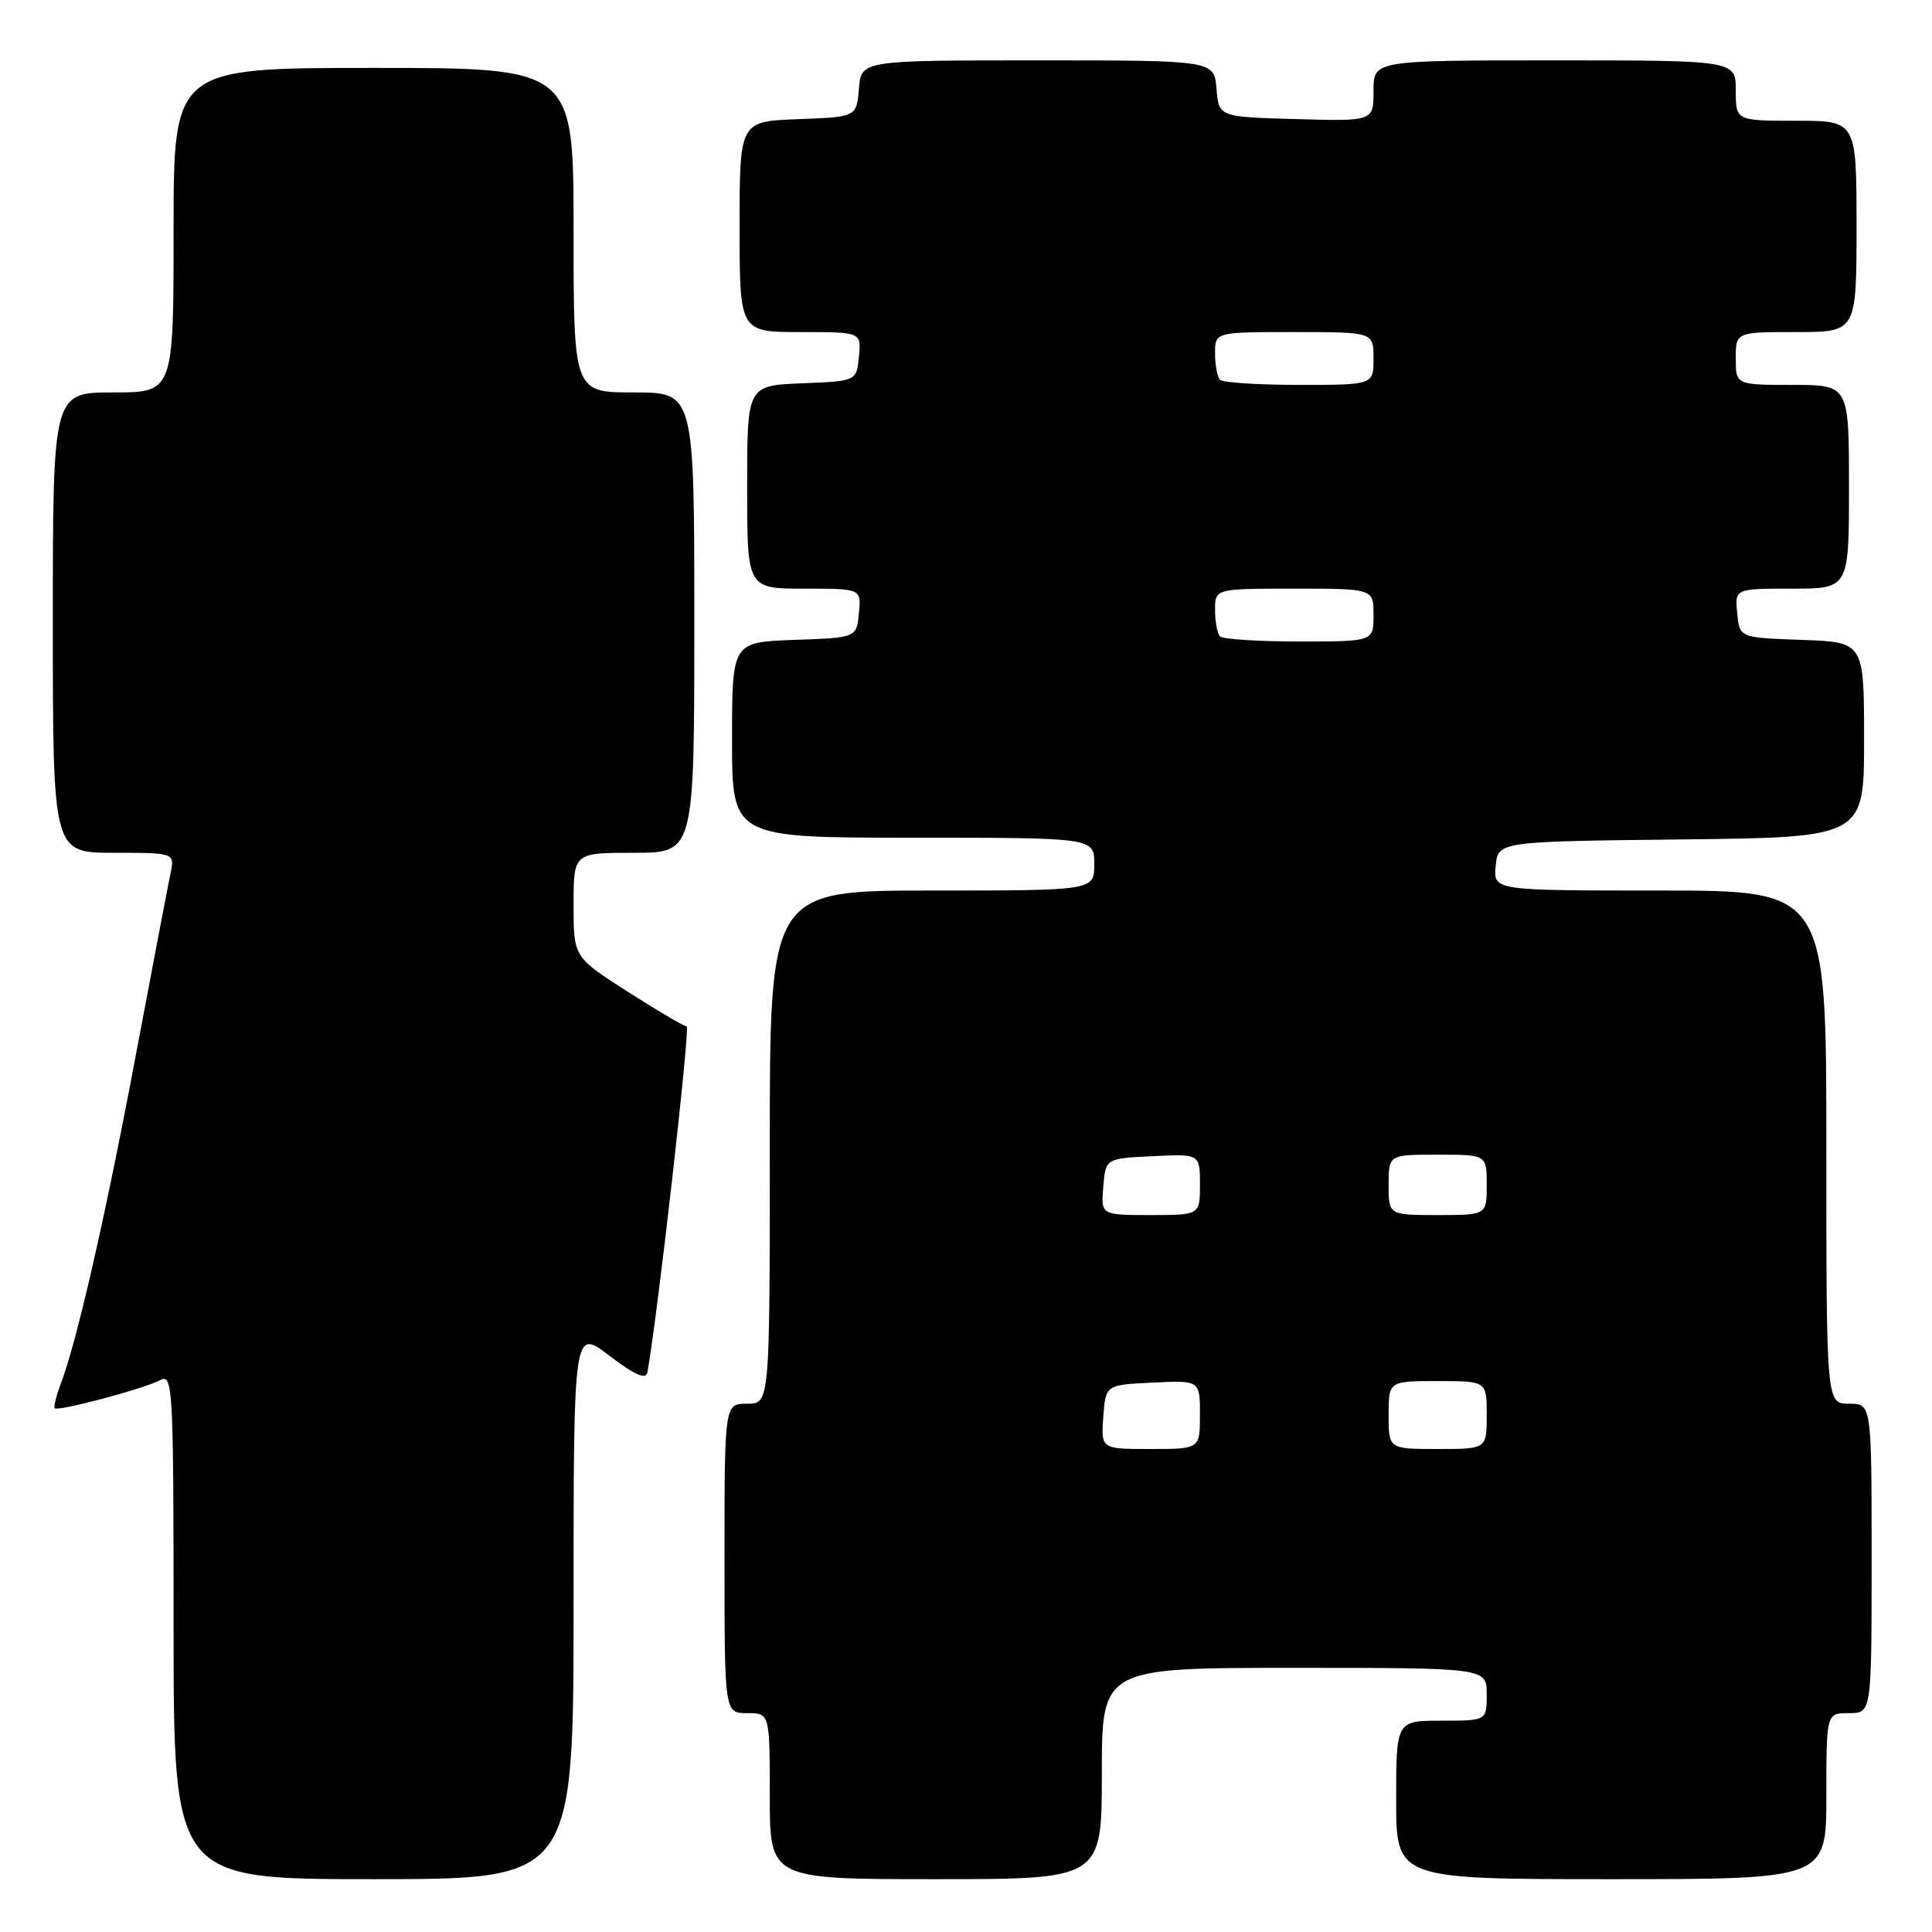 <?xml version="1.0" encoding="UTF-8" standalone="no"?>
<!DOCTYPE svg PUBLIC "-//W3C//DTD SVG 1.1//EN" "http://www.w3.org/Graphics/SVG/1.1/DTD/svg11.dtd" >
<svg xmlns="http://www.w3.org/2000/svg" xmlns:xlink="http://www.w3.org/1999/xlink" version="1.1" viewBox="0 0 256 256">
 <g >
 <path fill="currentColor"
d=" M 76.00 212.51 C 76.00 176.01 76.00 176.01 80.75 179.64 C 84.04 182.16 85.58 182.84 85.77 181.88 C 86.96 175.81 91.50 136.00 90.99 136.00 C 90.64 136.00 87.12 133.93 83.18 131.41 C 76.00 126.82 76.00 126.82 76.00 119.91 C 76.00 113.00 76.00 113.00 84.00 113.00 C 92.00 113.00 92.00 113.00 92.00 82.50 C 92.00 52.00 92.00 52.00 84.00 52.00 C 76.00 52.00 76.00 52.00 76.00 30.50 C 76.00 9.00 76.00 9.00 49.50 9.00 C 23.00 9.00 23.00 9.00 23.00 30.50 C 23.00 52.00 23.00 52.00 15.00 52.00 C 7.00 52.00 7.00 52.00 7.00 82.50 C 7.00 113.00 7.00 113.00 15.08 113.00 C 23.16 113.00 23.16 113.00 22.59 115.75 C 22.27 117.26 20.19 128.18 17.96 140.00 C 13.96 161.25 10.18 177.78 8.04 183.39 C 7.44 184.98 7.09 186.42 7.26 186.60 C 7.72 187.05 19.12 184.01 21.24 182.87 C 22.90 181.98 23.00 183.78 23.00 215.46 C 23.00 249.00 23.00 249.00 49.50 249.00 C 76.00 249.00 76.00 249.00 76.00 212.51 Z  M 146.00 235.00 C 146.00 221.00 146.00 221.00 171.50 221.00 C 197.00 221.00 197.00 221.00 197.00 224.50 C 197.00 228.00 197.00 228.00 191.00 228.00 C 185.00 228.00 185.00 228.00 185.00 238.50 C 185.00 249.00 185.00 249.00 213.50 249.00 C 242.00 249.00 242.00 249.00 242.00 238.00 C 242.00 227.00 242.00 227.00 245.00 227.00 C 248.00 227.00 248.00 227.00 248.00 206.50 C 248.00 186.00 248.00 186.00 245.00 186.00 C 242.00 186.00 242.00 186.00 242.00 152.00 C 242.00 118.00 242.00 118.00 219.94 118.00 C 197.87 118.00 197.87 118.00 198.19 114.75 C 198.50 111.50 198.50 111.50 222.75 111.23 C 247.00 110.96 247.00 110.96 247.00 98.02 C 247.00 85.08 247.00 85.08 238.75 84.79 C 230.50 84.50 230.50 84.50 230.19 81.25 C 229.87 78.00 229.87 78.00 237.44 78.00 C 245.00 78.00 245.00 78.00 245.00 64.50 C 245.00 51.00 245.00 51.00 237.50 51.00 C 230.00 51.00 230.00 51.00 230.00 47.50 C 230.00 44.00 230.00 44.00 238.00 44.00 C 246.00 44.00 246.00 44.00 246.00 30.00 C 246.00 16.00 246.00 16.00 238.00 16.00 C 230.00 16.00 230.00 16.00 230.00 12.00 C 230.00 8.00 230.00 8.00 206.00 8.00 C 182.00 8.00 182.00 8.00 182.00 12.03 C 182.00 16.07 182.00 16.07 171.75 15.78 C 161.50 15.50 161.50 15.50 161.19 11.75 C 160.88 8.00 160.88 8.00 137.50 8.00 C 114.12 8.00 114.12 8.00 113.81 11.75 C 113.50 15.50 113.50 15.50 105.75 15.79 C 98.00 16.08 98.00 16.08 98.00 30.04 C 98.00 44.00 98.00 44.00 106.06 44.00 C 114.13 44.00 114.13 44.00 113.81 47.25 C 113.50 50.50 113.50 50.50 106.25 50.79 C 99.00 51.09 99.00 51.09 99.00 64.54 C 99.00 78.00 99.00 78.00 106.56 78.00 C 114.13 78.00 114.13 78.00 113.81 81.25 C 113.50 84.50 113.50 84.50 105.25 84.79 C 97.00 85.08 97.00 85.08 97.00 98.04 C 97.00 111.00 97.00 111.00 121.00 111.00 C 145.00 111.00 145.00 111.00 145.00 114.50 C 145.00 118.00 145.00 118.00 123.50 118.00 C 102.00 118.00 102.00 118.00 102.00 152.00 C 102.00 186.00 102.00 186.00 99.00 186.00 C 96.00 186.00 96.00 186.00 96.00 206.50 C 96.00 227.00 96.00 227.00 99.00 227.00 C 102.00 227.00 102.00 227.00 102.00 238.00 C 102.00 249.00 102.00 249.00 124.00 249.00 C 146.00 249.00 146.00 249.00 146.00 235.00 Z  M 146.19 187.75 C 146.50 183.50 146.50 183.50 152.75 183.20 C 159.00 182.90 159.00 182.90 159.00 187.45 C 159.00 192.00 159.00 192.00 152.44 192.00 C 145.89 192.00 145.89 192.00 146.19 187.75 Z  M 184.00 187.50 C 184.00 183.00 184.00 183.00 190.50 183.00 C 197.00 183.00 197.00 183.00 197.00 187.50 C 197.00 192.00 197.00 192.00 190.50 192.00 C 184.00 192.00 184.00 192.00 184.00 187.50 Z  M 146.19 157.25 C 146.50 153.50 146.50 153.50 152.75 153.20 C 159.00 152.90 159.00 152.90 159.00 156.95 C 159.00 161.00 159.00 161.00 152.44 161.00 C 145.88 161.00 145.88 161.00 146.19 157.25 Z  M 184.00 157.00 C 184.00 153.00 184.00 153.00 190.50 153.00 C 197.00 153.00 197.00 153.00 197.00 157.00 C 197.00 161.00 197.00 161.00 190.50 161.00 C 184.00 161.00 184.00 161.00 184.00 157.00 Z  M 161.67 84.33 C 161.30 83.97 161.00 82.39 161.00 80.83 C 161.00 78.00 161.00 78.00 171.50 78.00 C 182.00 78.00 182.00 78.00 182.00 81.50 C 182.00 85.00 182.00 85.00 172.17 85.00 C 166.76 85.00 162.03 84.70 161.67 84.33 Z  M 161.67 50.33 C 161.30 49.97 161.00 48.39 161.00 46.83 C 161.00 44.00 161.00 44.00 171.50 44.00 C 182.00 44.00 182.00 44.00 182.00 47.50 C 182.00 51.00 182.00 51.00 172.17 51.00 C 166.76 51.00 162.03 50.70 161.67 50.33 Z "/>
</g>
</svg>